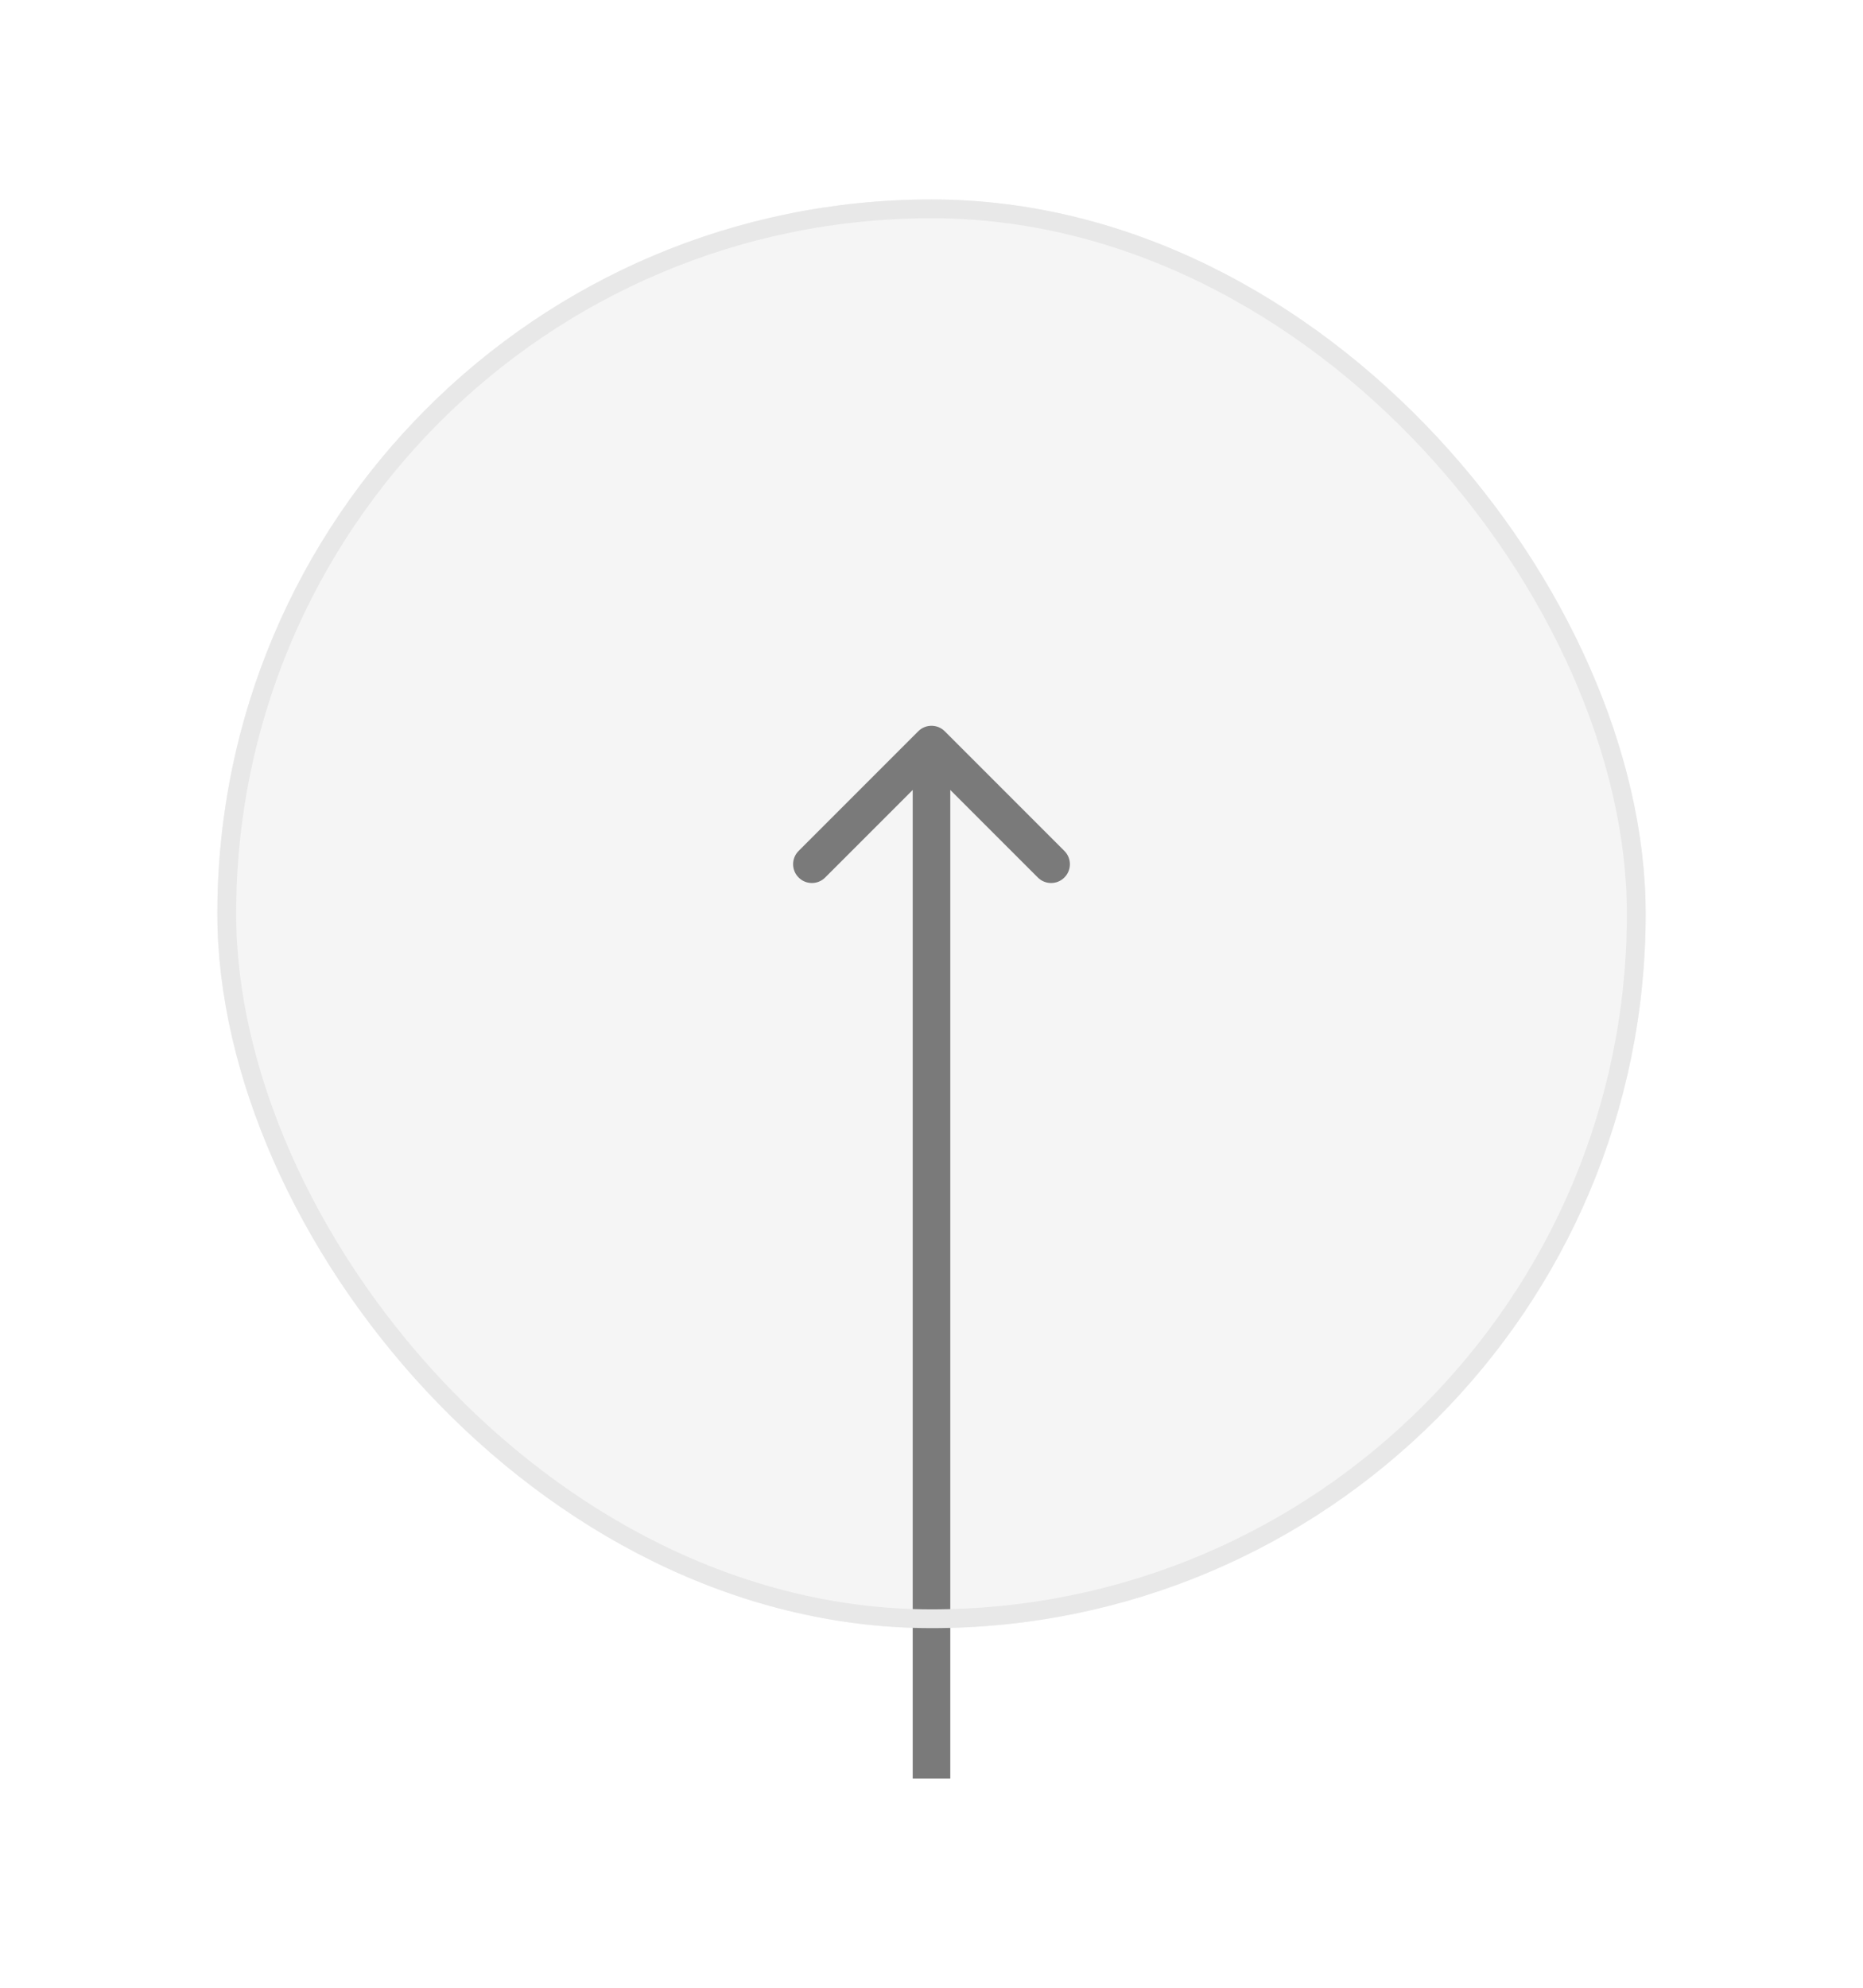 <svg viewBox="0 0 60 64" fill="none" xmlns="http://www.w3.org/2000/svg">
<g filter="url(#filter0_d)">
<rect x="7" y="4" width="46" height="46" rx="23" fill="#EFEFEF" fill-opacity="0.66"/>
<path d="M30.428 21.125C30.192 20.888 29.808 20.888 29.572 21.125L25.72 24.977C25.484 25.213 25.484 25.596 25.72 25.832C25.956 26.069 26.34 26.069 26.576 25.832L30 22.409L33.424 25.832C33.66 26.069 34.044 26.069 34.28 25.832C34.516 25.596 34.516 25.213 34.28 24.977L30.428 21.125ZM30.605 54.842L30.605 21.553L29.395 21.553L29.395 54.842L30.605 54.842Z" fill="#7A7A7A"/>
<rect x="7.303" y="4.303" width="45.395" height="45.395" rx="22.697" stroke="#E8E8E8" stroke-width="0.605"/>
</g>
<defs>
<filter id="filter0_d" x="0.947" y="0.368" width="58.105" height="62.947" filterUnits="userSpaceOnUse" color-interpolation-filters="sRGB">
<feFlood flood-opacity="0" result="BackgroundImageFix"/>
<feColorMatrix in="SourceAlpha" type="matrix" values="0 0 0 0 0 0 0 0 0 0 0 0 0 0 0 0 0 0 127 0" result="hardAlpha"/>
<feOffset dy="2.421"/>
<feGaussianBlur stdDeviation="3.026"/>
<feColorMatrix type="matrix" values="0 0 0 0 0 0 0 0 0 0 0 0 0 0 0 0 0 0 0.25 0"/>
<feBlend mode="normal" in2="BackgroundImageFix" result="effect1_dropShadow"/>
<feBlend mode="normal" in="SourceGraphic" in2="effect1_dropShadow" result="shape"/>
</filter>
</defs>
</svg>

